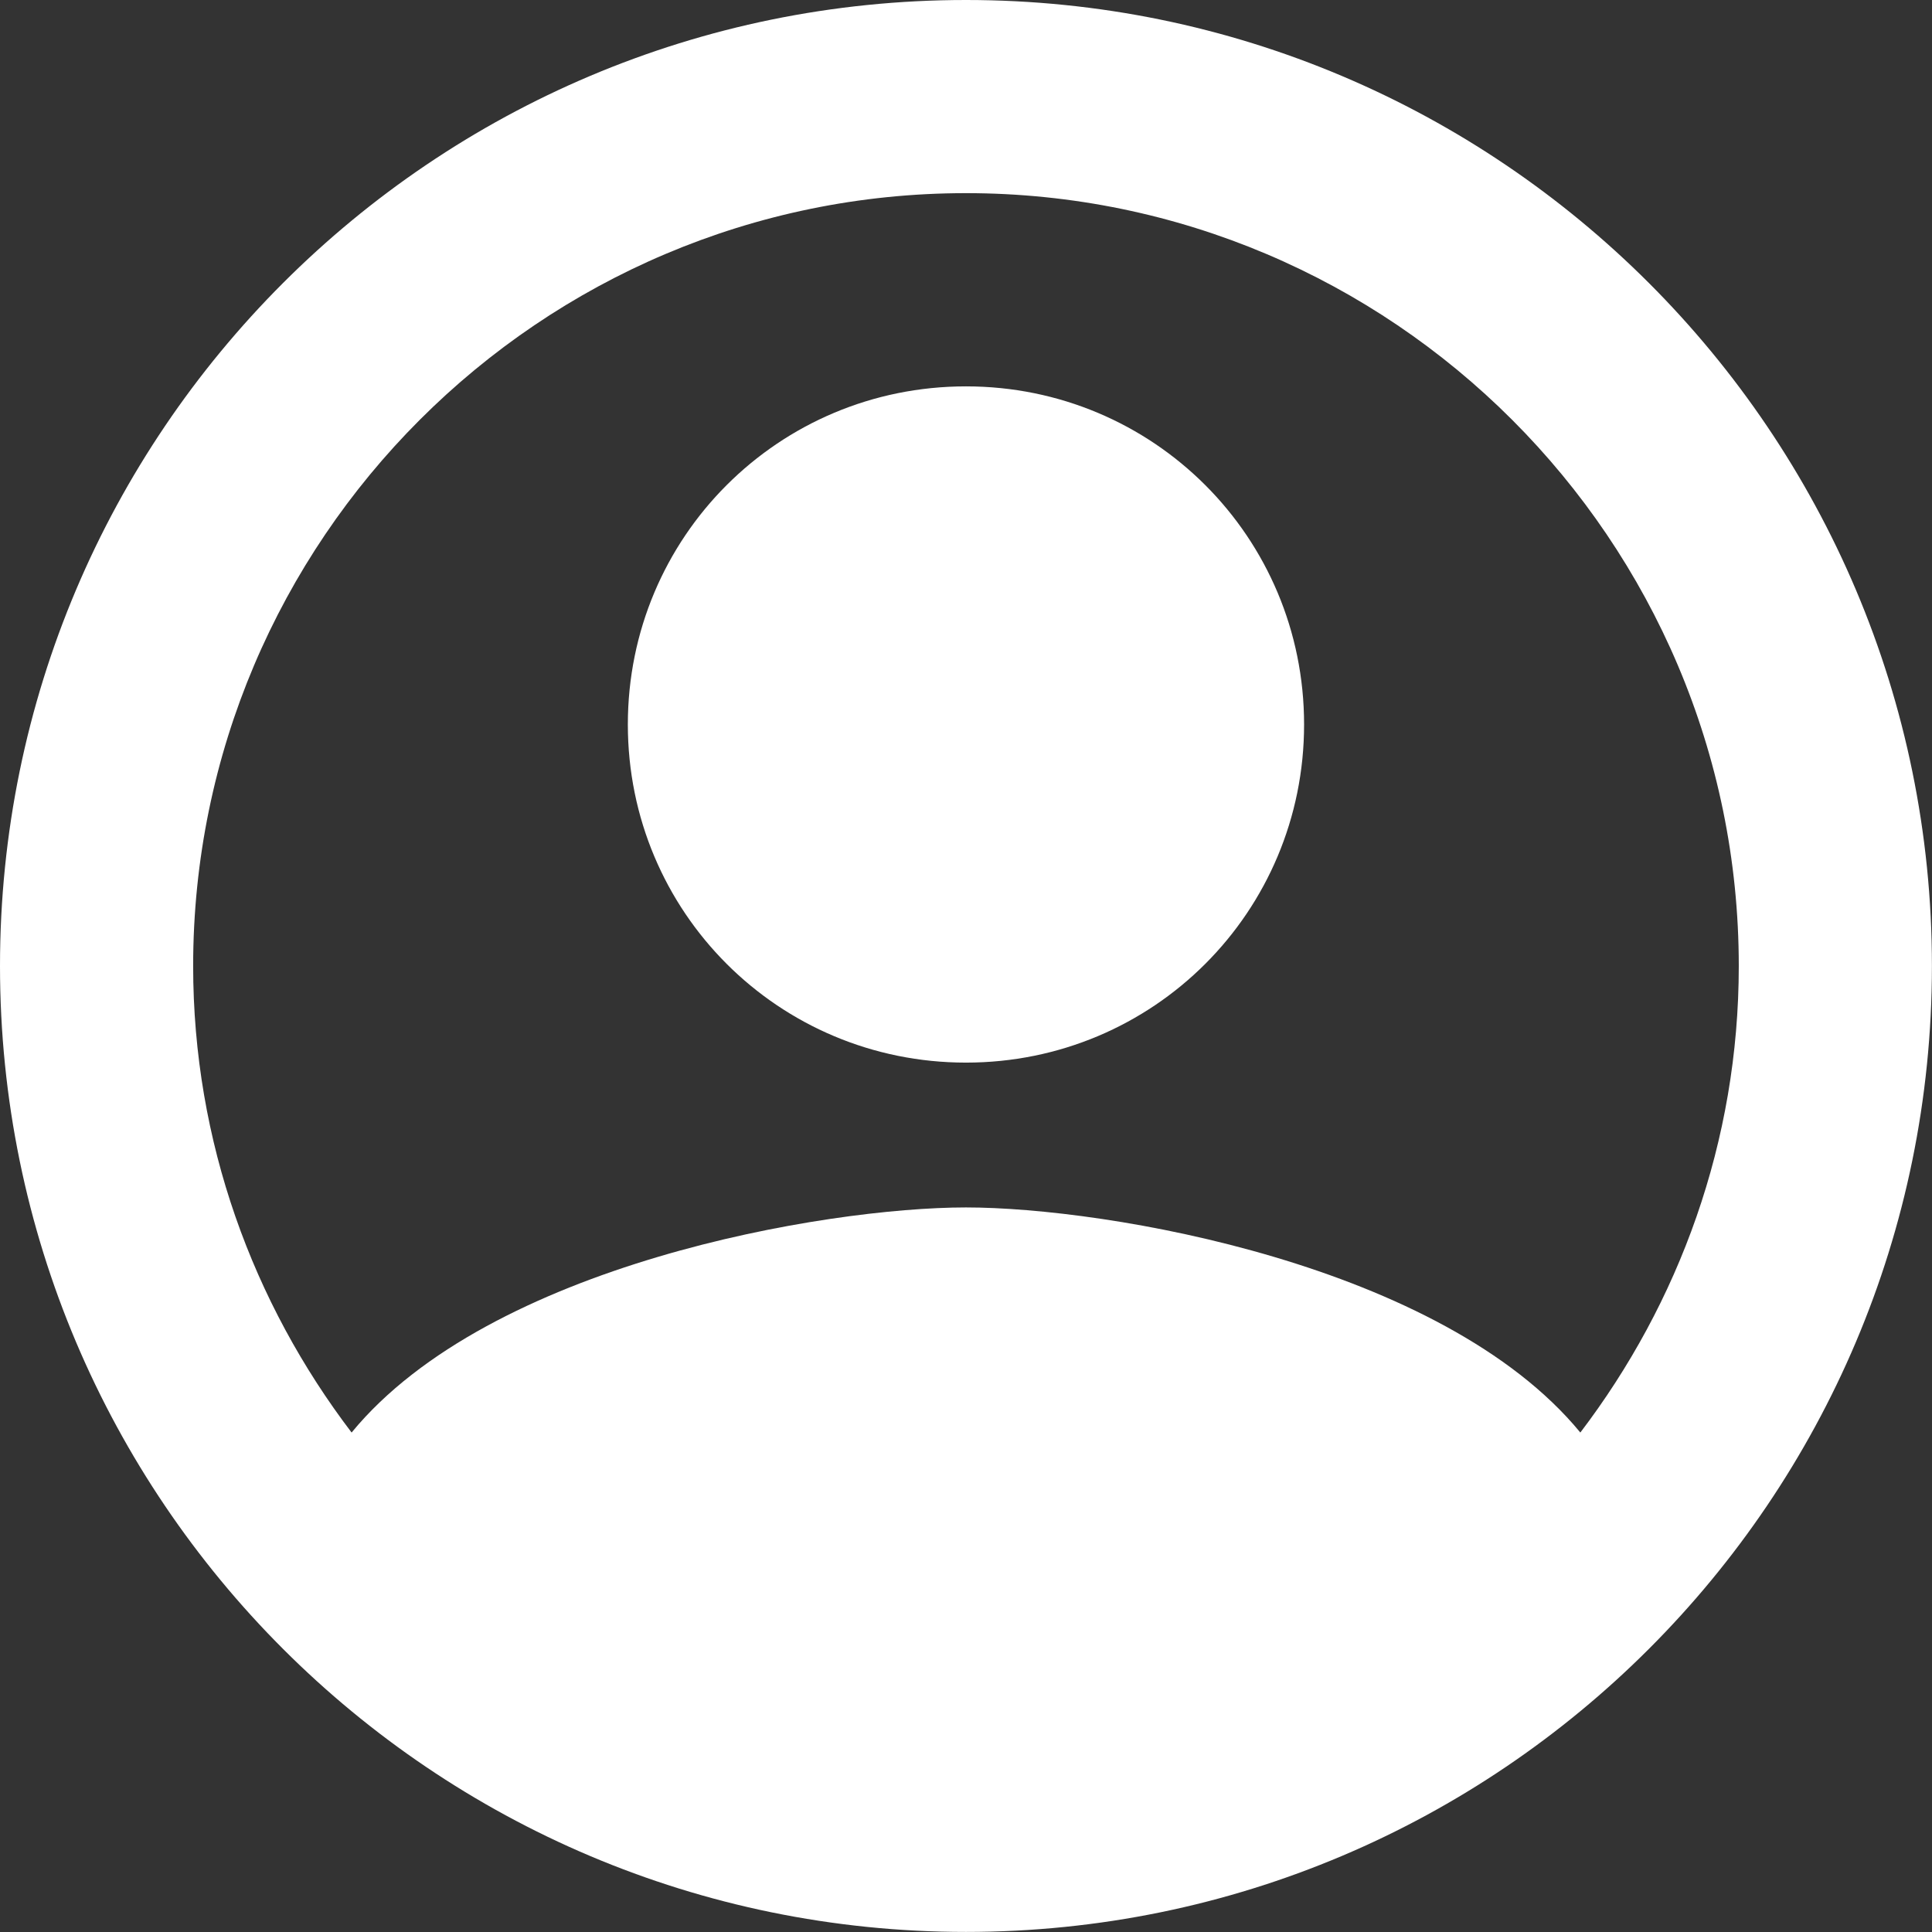<?xml version="1.0" encoding="UTF-8" standalone="no"?>
<svg
   width="26.667"
   height="26.667"
   viewBox="0 0 26.667 26.667"
   fill="none"
   version="1.1"
   id="svg2595"
   sodipodi:docname="user.svg"
   xmlns:inkscape="http://www.inkscape.org/namespaces/inkscape"
   xmlns:sodipodi="http://sodipodi.sourceforge.net/DTD/sodipodi-0.dtd"
   xmlns="http://www.w3.org/2000/svg"
   xmlns:svg="http://www.w3.org/2000/svg">
  <rect x="0" y="0" width="26.667" height="26.667" fill="#333333" stroke="none"/>
  <defs
     id="defs2599" />
  <sodipodi:namedview
     id="namedview2597"
     pagecolor="#ffffff"
     bordercolor="#666666"
     borderopacity="1.0"
     inkscape:showpageshadow="2"
     inkscape:pageopacity="0.0"
     inkscape:pagecheckerboard="0"
     inkscape:deskcolor="#d1d1d1" />
  <path
     d="M 13.333,0 C 5.973,0 0,5.973 0,13.333 c 0,7.36 5.973,13.333 13.333,13.333 7.36,0 13.333,-5.973 13.333,-13.333 C 26.667,5.973 20.693,0 13.333,0 Z m 8.48,19.773 c -1.907,-2.32 -6.533,-3.107 -8.48,-3.107 -1.947,0 -6.573,0.787 -8.48,3.107 -1.36,-1.787 -2.187,-4.013 -2.187,-6.44 0,-5.88 4.787,-10.667 10.667,-10.667 5.88,0 10.667,4.787 10.667,10.667 0,2.427 -0.827,4.653 -2.187,6.44 z m -13.147,-9.773 c 0,-2.587 2.08,-4.667 4.667,-4.667 2.587,0 4.667,2.08 4.667,4.667 0,2.587 -2.08,4.667 -4.667,4.667 -2.587,0 -4.667,-2.08 -4.667,-4.667 z"
     fill="#ffffff"
     id="path2593" />
</svg>

